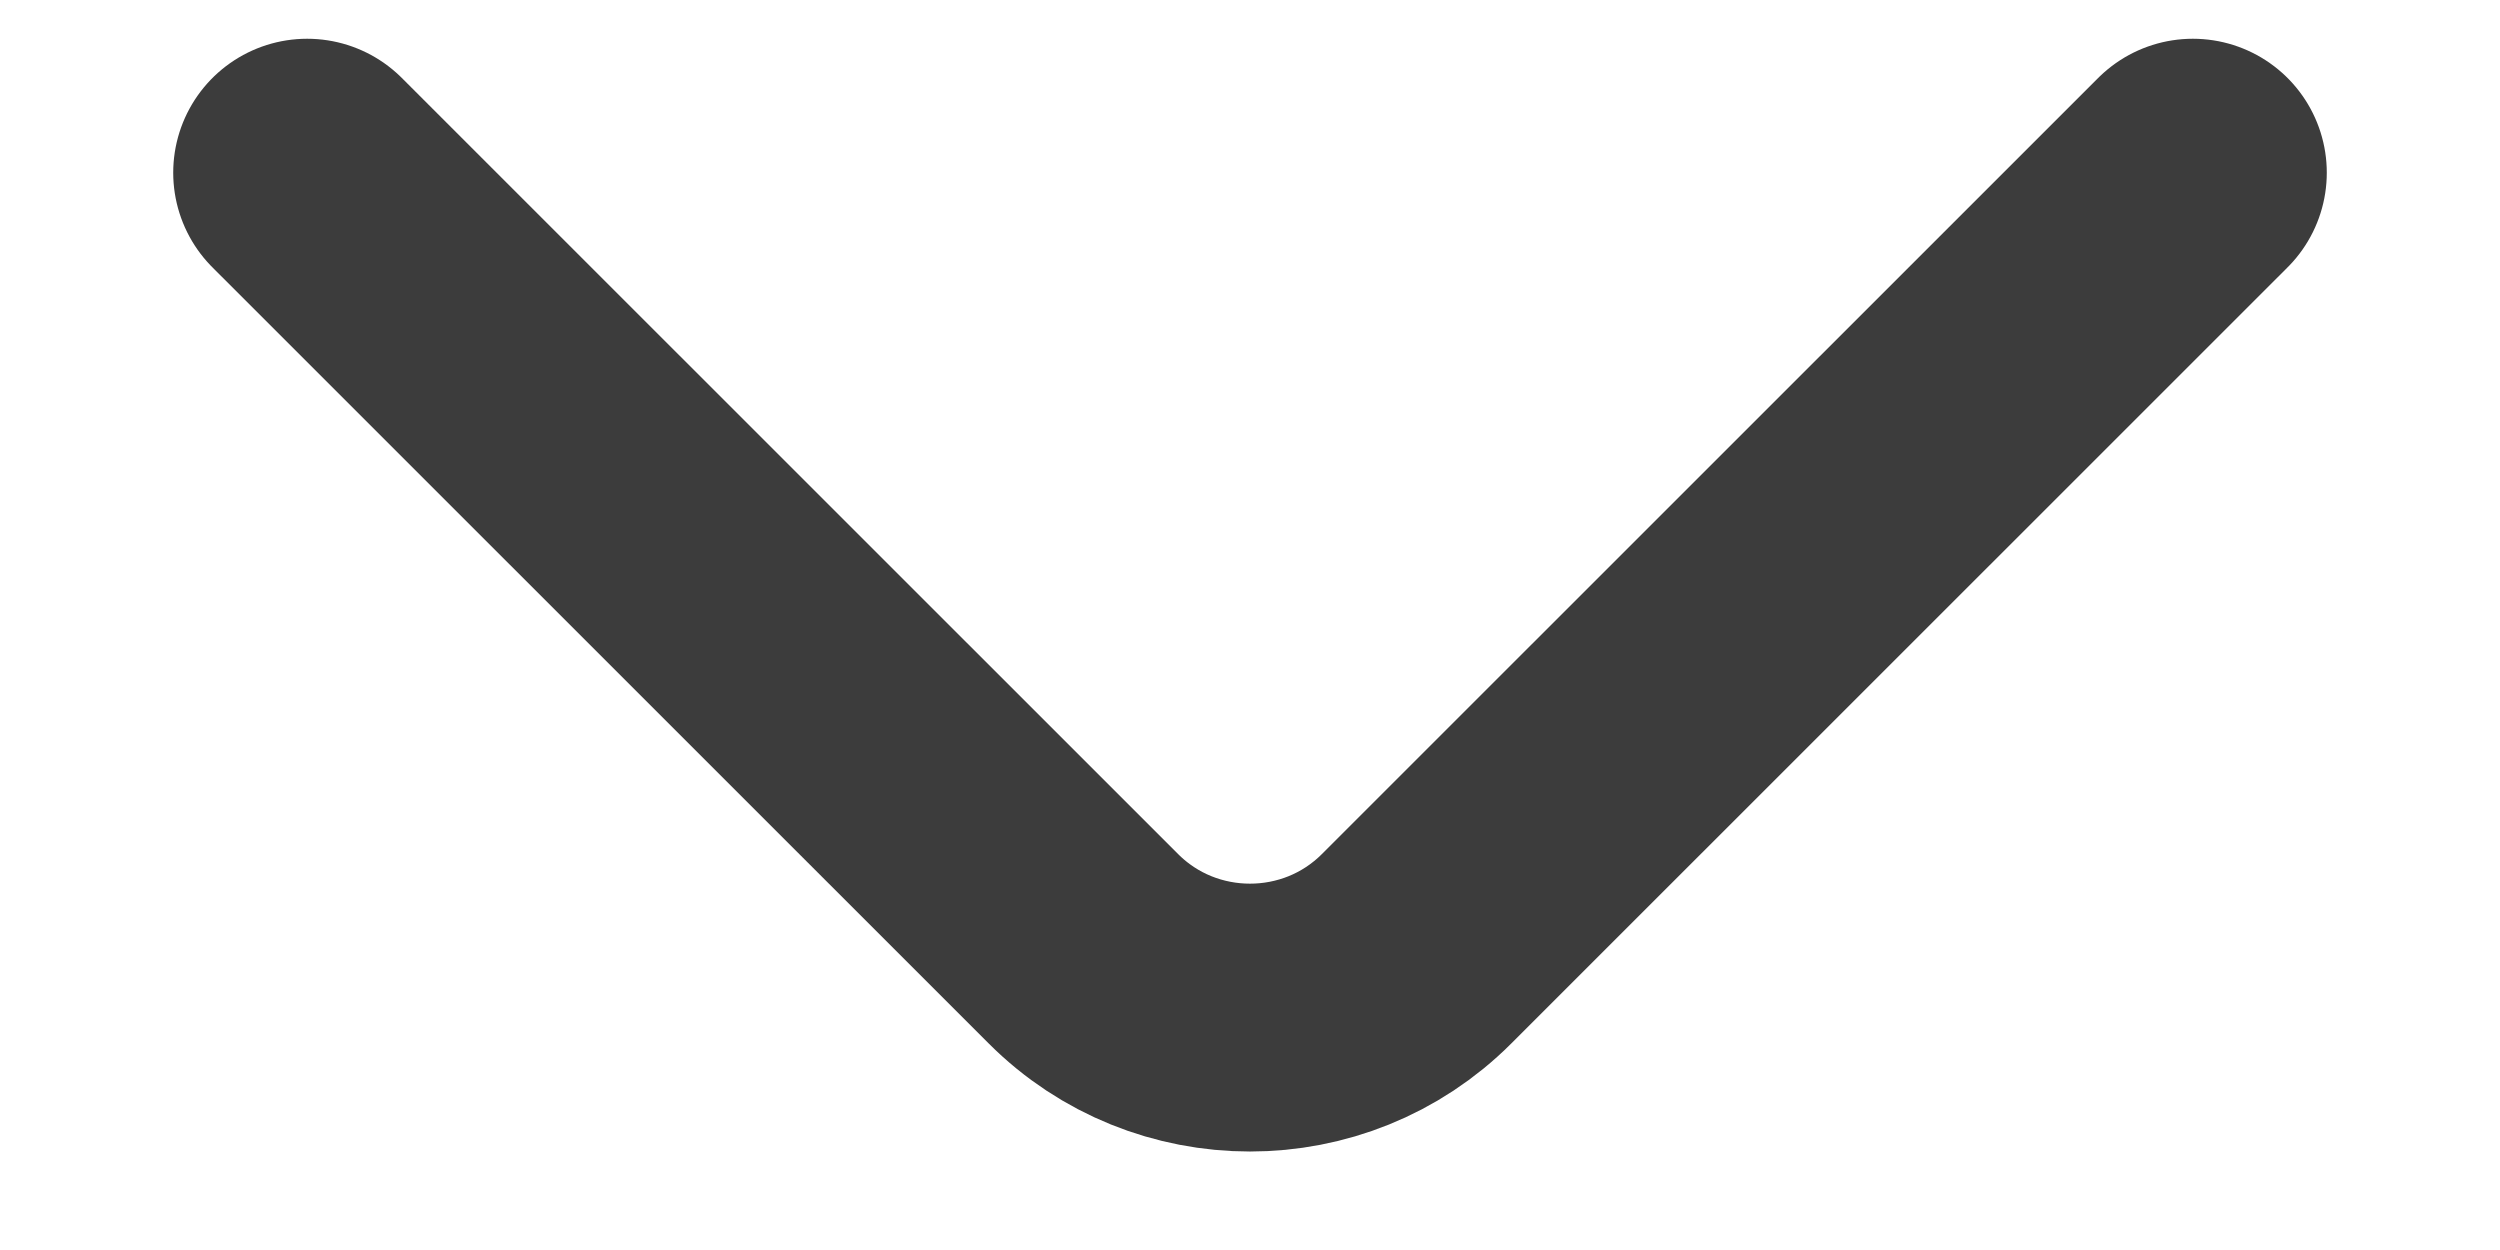 <svg width="14" height="7" viewBox="0 0 14 7" fill="none" xmlns="http://www.w3.org/2000/svg">
<path d="M12.28 0.967L7.933 5.313C7.42 5.827 6.58 5.827 6.067 5.313L1.72 0.967" stroke="#3C3C3C" stroke-width="1.5" stroke-miterlimit="10" stroke-linecap="round" stroke-linejoin="round"/>
</svg>
